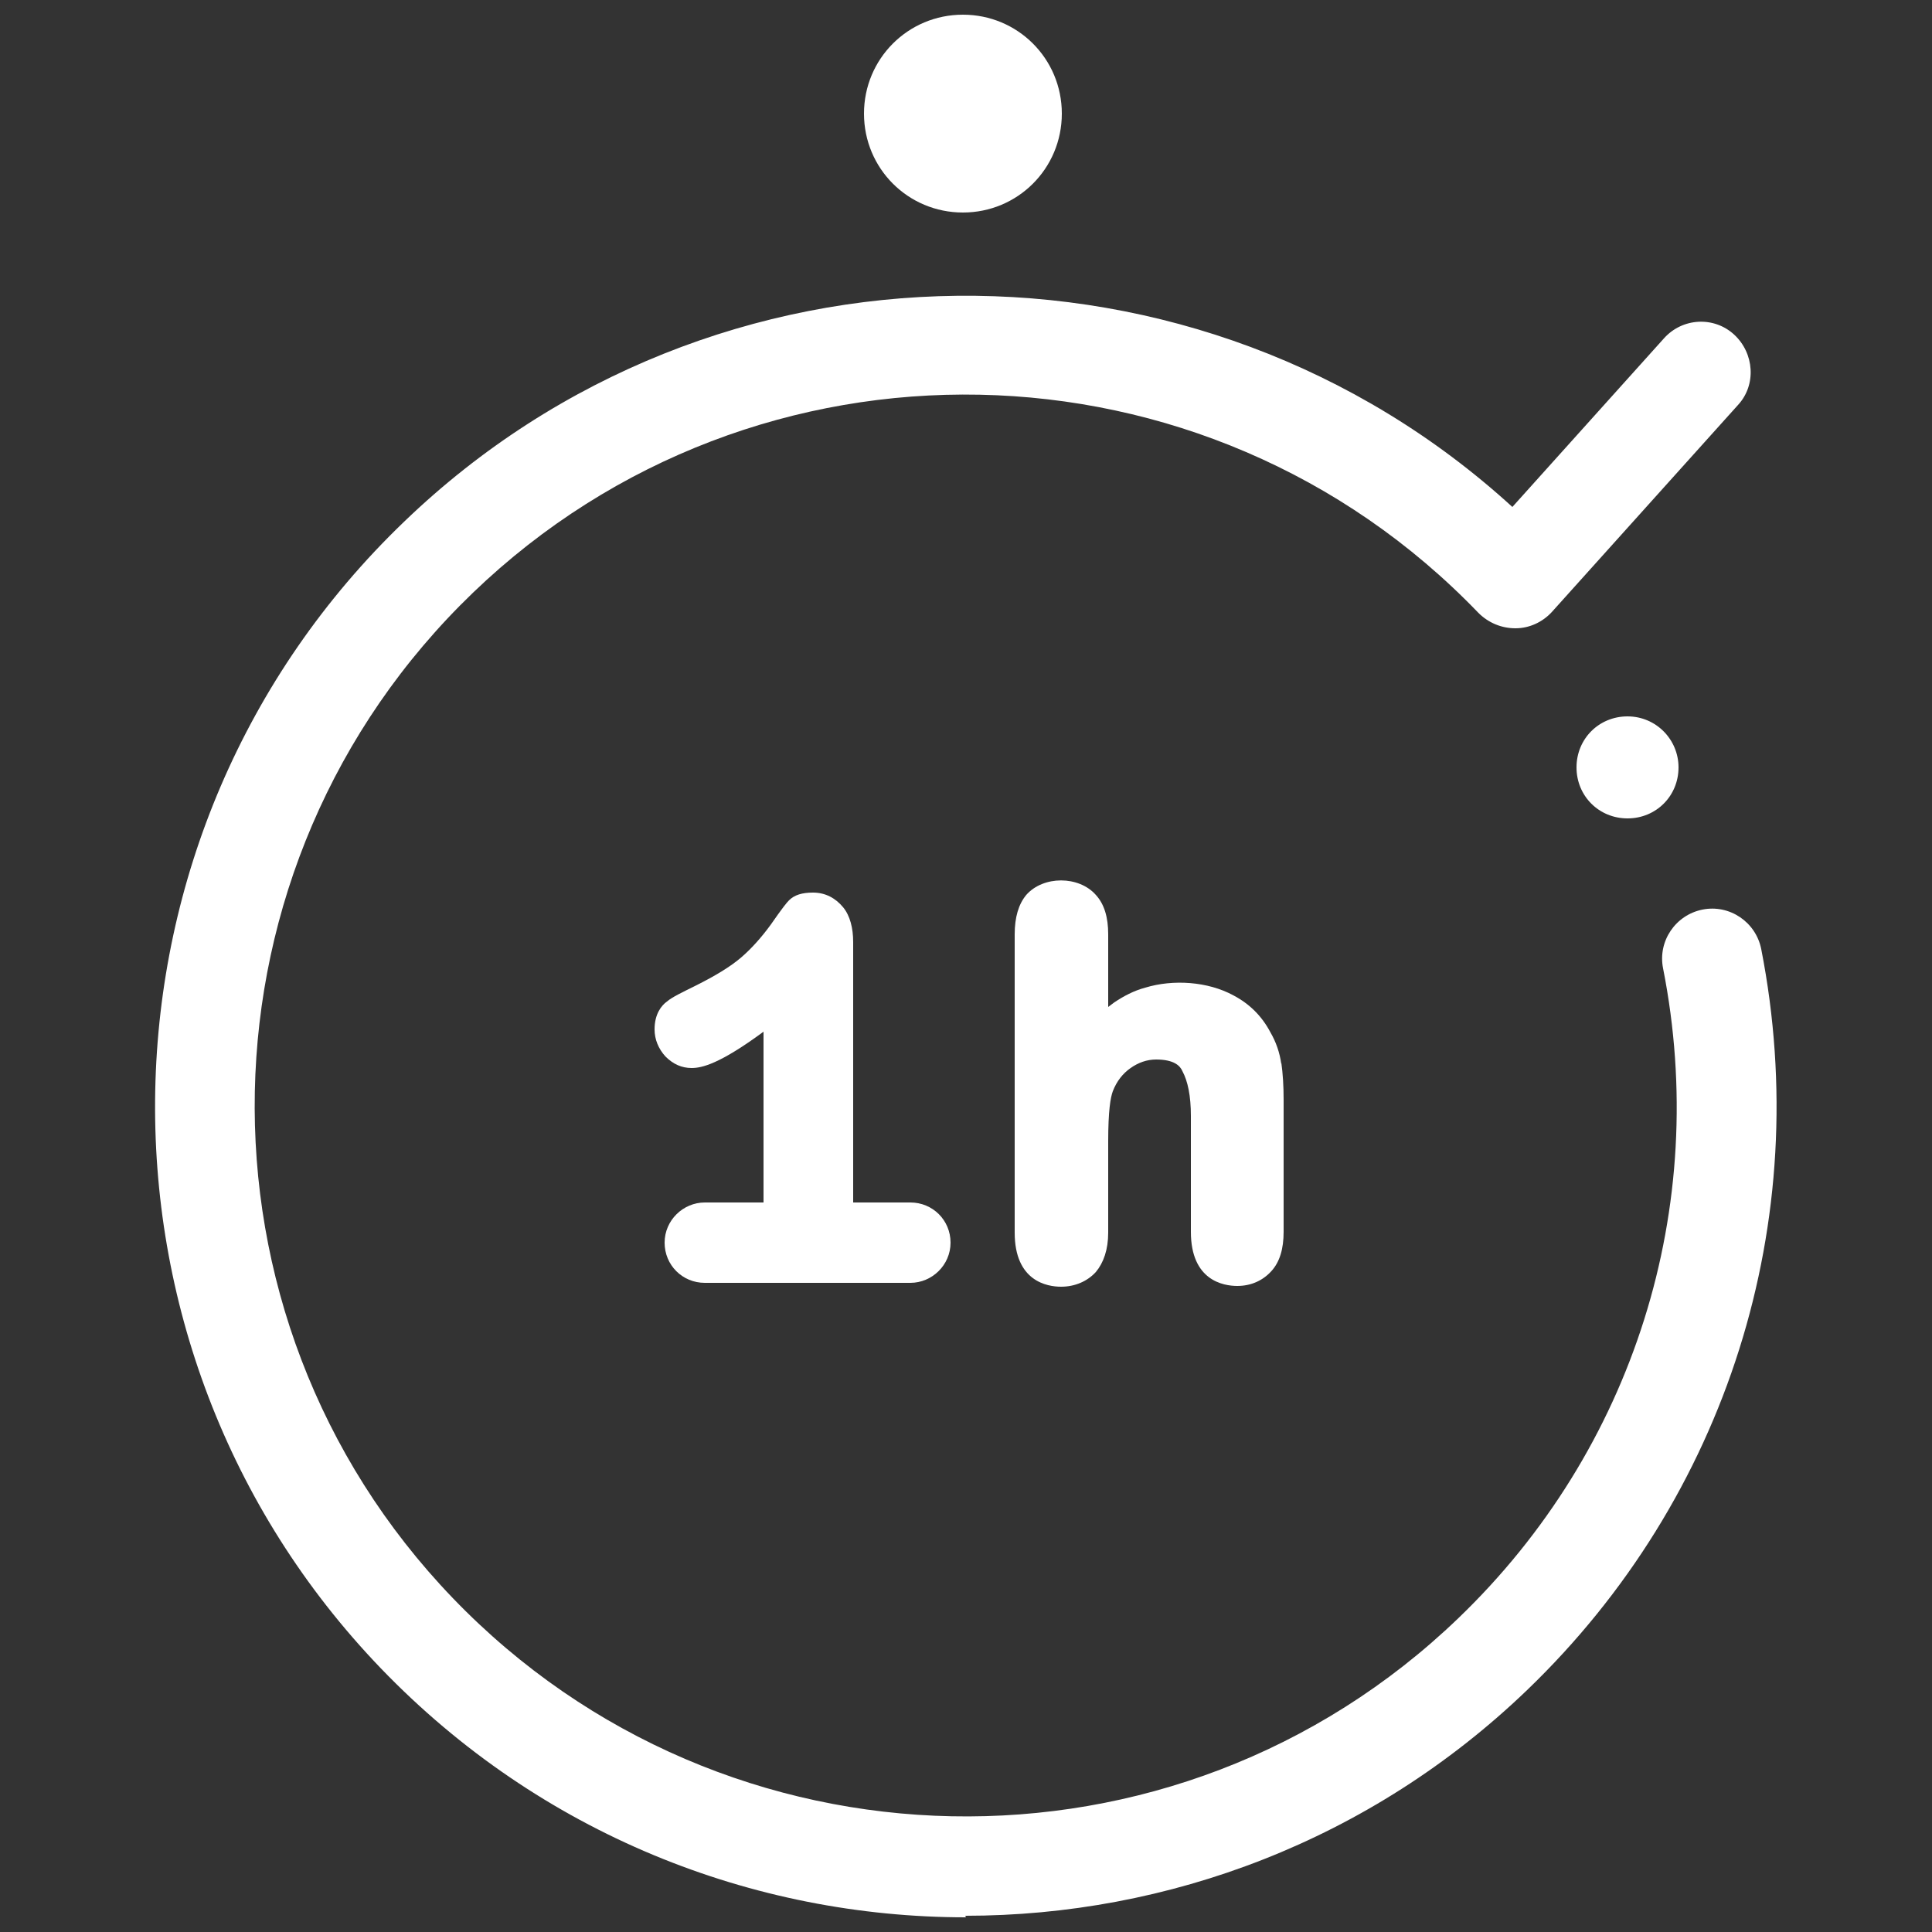 <?xml version="1.0" encoding="UTF-8"?><svg id="Calque_1" xmlns="http://www.w3.org/2000/svg" viewBox="0 0 25 25"><rect x="0" y="0" width="25" height="25" fill="#333333" stroke="none"/><defs><style>.cls-1{fill:#fff;}</style></defs><path class="cls-1" d="M13.74,1.47c0-.71-.57-1.28-1.28-1.28s-1.28,.57-1.28,1.28,.57,1.28,1.28,1.28,1.28-.57,1.28-1.28"/><path class="cls-1" d="M21.72,9.93c0-.36-.29-.66-.66-.66s-.66,.29-.66,.66,.29,.66,.66,.66,.66-.29,.66-.66"/><path class="cls-1" d="M11.79,15.56h-.75v-3.37c0-.18-.04-.34-.13-.45-.1-.12-.23-.19-.39-.19-.14,0-.24,.03-.31,.1-.03,.03-.08,.09-.24,.32-.11,.15-.24,.3-.38,.42-.14,.12-.34,.24-.58,.36-.18,.09-.31,.15-.38,.21-.07,.05-.16,.16-.16,.36,0,.13,.05,.25,.14,.35,.1,.1,.21,.15,.34,.15s.36-.05,.93-.47v2.21h-.76c-.28,0-.52,.23-.52,.52s.23,.52,.52,.52h2.66c.28,0,.52-.23,.52-.52s-.23-.52-.52-.52Z"/><path class="cls-1" d="M12.5,24.81c-2.76,0-5.51-1.08-7.57-3.22-4.01-4.17-3.88-10.83,.3-14.84,4-3.85,10.3-3.88,14.34-.19l1.96-2.18c.24-.27,.65-.29,.91-.05,.26,.24,.29,.65,.05,.91l-2.41,2.68c-.12,.13-.29,.21-.47,.21-.18,0-.35-.07-.48-.2-3.52-3.66-9.35-3.78-13.01-.26-3.66,3.52-3.78,9.35-.26,13.01,3.52,3.66,9.35,3.78,13.01,.26,2.27-2.18,3.26-5.32,2.65-8.41-.07-.35,.16-.69,.51-.76,.35-.07,.69,.16,.76,.51,.69,3.52-.44,7.1-3.03,9.59-2.03,1.95-4.65,2.92-7.27,2.92Z"/><path class="cls-1" d="M16.58,13.77c-.02-.15-.07-.29-.14-.41-.11-.21-.27-.37-.48-.48-.33-.18-.78-.21-1.14-.1-.15,.04-.28,.11-.4,.19-.03,.02-.05,.04-.08,.06v-.94c0-.22-.05-.39-.16-.51-.22-.25-.68-.25-.9,0-.1,.12-.15,.29-.15,.51v3.86c0,.63,.42,.7,.6,.7s.34-.07,.45-.19c.1-.12,.16-.29,.16-.51v-1.18c0-.4,.03-.57,.06-.65,.05-.13,.13-.23,.23-.3,.1-.07,.21-.11,.33-.11,.23,0,.31,.08,.34,.15,.07,.13,.11,.32,.11,.58v1.5c0,.63,.42,.7,.6,.7s.33-.07,.44-.19c.11-.12,.16-.29,.16-.51v-1.71c0-.18-.01-.34-.03-.48Z"/></svg>